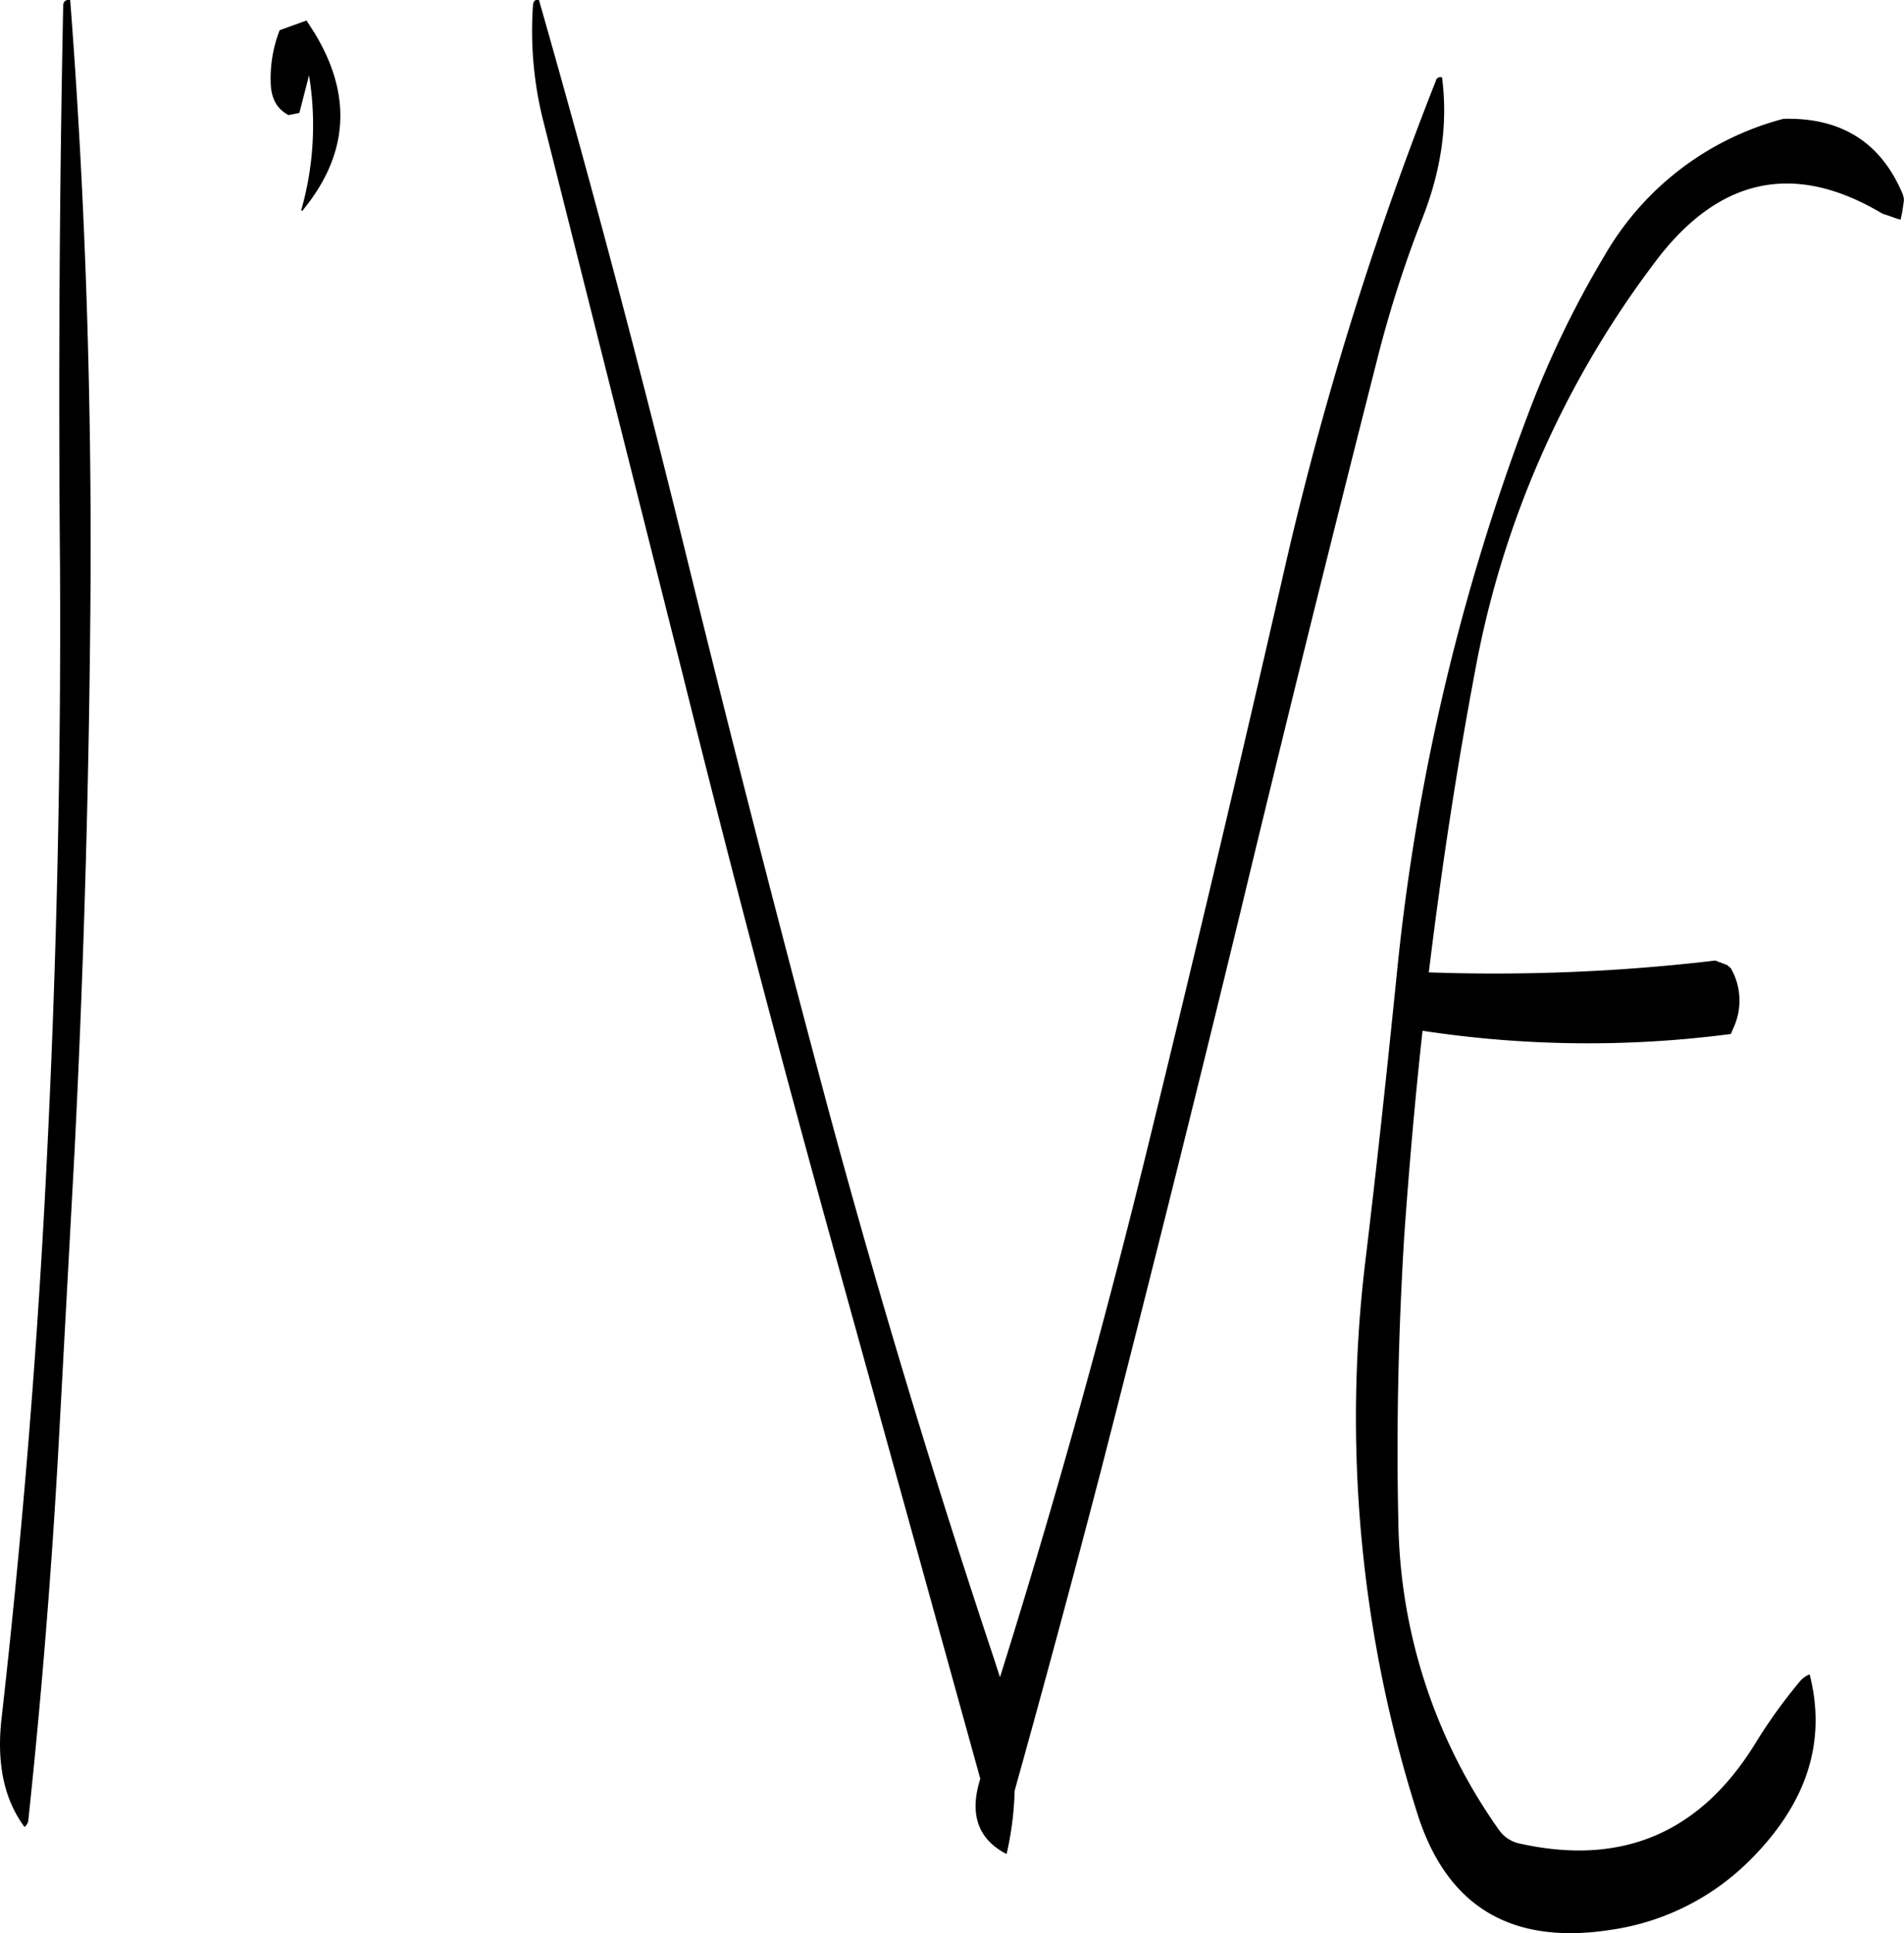 <svg id="Layer_1" data-name="Layer 1" xmlns="http://www.w3.org/2000/svg" viewBox="0 0 425.36 431.74"><defs><style>.cls-1{fill-rule:evenodd;}</style></defs><path class="cls-1" d="M169.08,90.6l-6,2.16a29.55,29.55,0,0,0-2,11.88c.12,3.48,1.44,5.76,4,7.08l2.4-.48,2.16-8.4A69.16,69.16,0,0,1,167.88,133l.24.12c10.32-12.48,11.28-25.68,2.76-39.72Zm-54.36-3.48c-.84,41.4-1.08,83.16-.72,125q.36,65-2.76,129.12Q108.18,405.9,100.92,470c-1.08,9.84.6,17.88,5.16,24a2.23,2.23,0,0,0,.84-1.44q4.5-42.3,6.84-85.08l3.48-64.08q3.24-64.08,3.6-129.12C121,171,119.52,128.16,116.28,86,115.32,85.92,114.84,86.28,114.72,87.12ZM499,112.56A65.25,65.25,0,0,0,459.12,143a219.39,219.39,0,0,0-17.28,35.88,488.59,488.59,0,0,0-29.16,124.32c-2.16,21.36-4.44,42.72-7,64A291.68,291.68,0,0,0,417.24,491q9.9,31.32,43.56,25.92a55,55,0,0,0,31.08-15.84c12.48-12.6,16.8-26.28,13-41.16a5.4,5.4,0,0,0-2.28,1.68,122.8,122.8,0,0,0-10.2,14.28q-18.36,29.34-52.2,21.84a7.48,7.48,0,0,1-4.68-3A121.75,121.75,0,0,1,413,426.12c-.48-21.24,0-42.72,1.32-64.2,1.08-15.24,2.4-30.48,4.08-45.72a245.53,245.53,0,0,0,68.88.72l.72-1.68a14.51,14.51,0,0,0-.72-13l-.84-.72-2.64-1a419.35,419.35,0,0,1-64,2.64c2.76-22.56,6.12-45,10.32-67.2A215.61,215.61,0,0,1,470,145q21.42-29,51.12-11.28l1.08.36,2.4.84.6.12.36-1.68.36-2.4v-.72l-.24-.84C520.8,117.72,511.8,112.2,499,112.56Zm-77.52-8.76a755.77,755.77,0,0,0-34.2,110.52Q373,276.78,357.84,338.76,342.9,400.32,324,460.56l-1.44-4.44q-20.34-61-37.08-123-16.56-61.92-31.8-124T221,86c-.84-.12-1.2.24-1.32,1.08a82.2,82.2,0,0,0,2.4,26.4l31,123q15.48,62.28,32.52,124l34,122.76c-2.52,7.92-.48,13.56,5.88,16.8a71.49,71.49,0,0,0,1.8-14.16q9.9-35.46,19.32-71.64,16-62.28,31-124.08,14.94-62.1,30.72-124.08a261.82,261.82,0,0,1,10-31.2c4.32-10.92,5.76-21.36,4.44-31.56A1.06,1.06,0,0,0,421.44,103.8Z" transform="translate(-100.6 -86.02)"/></svg>
